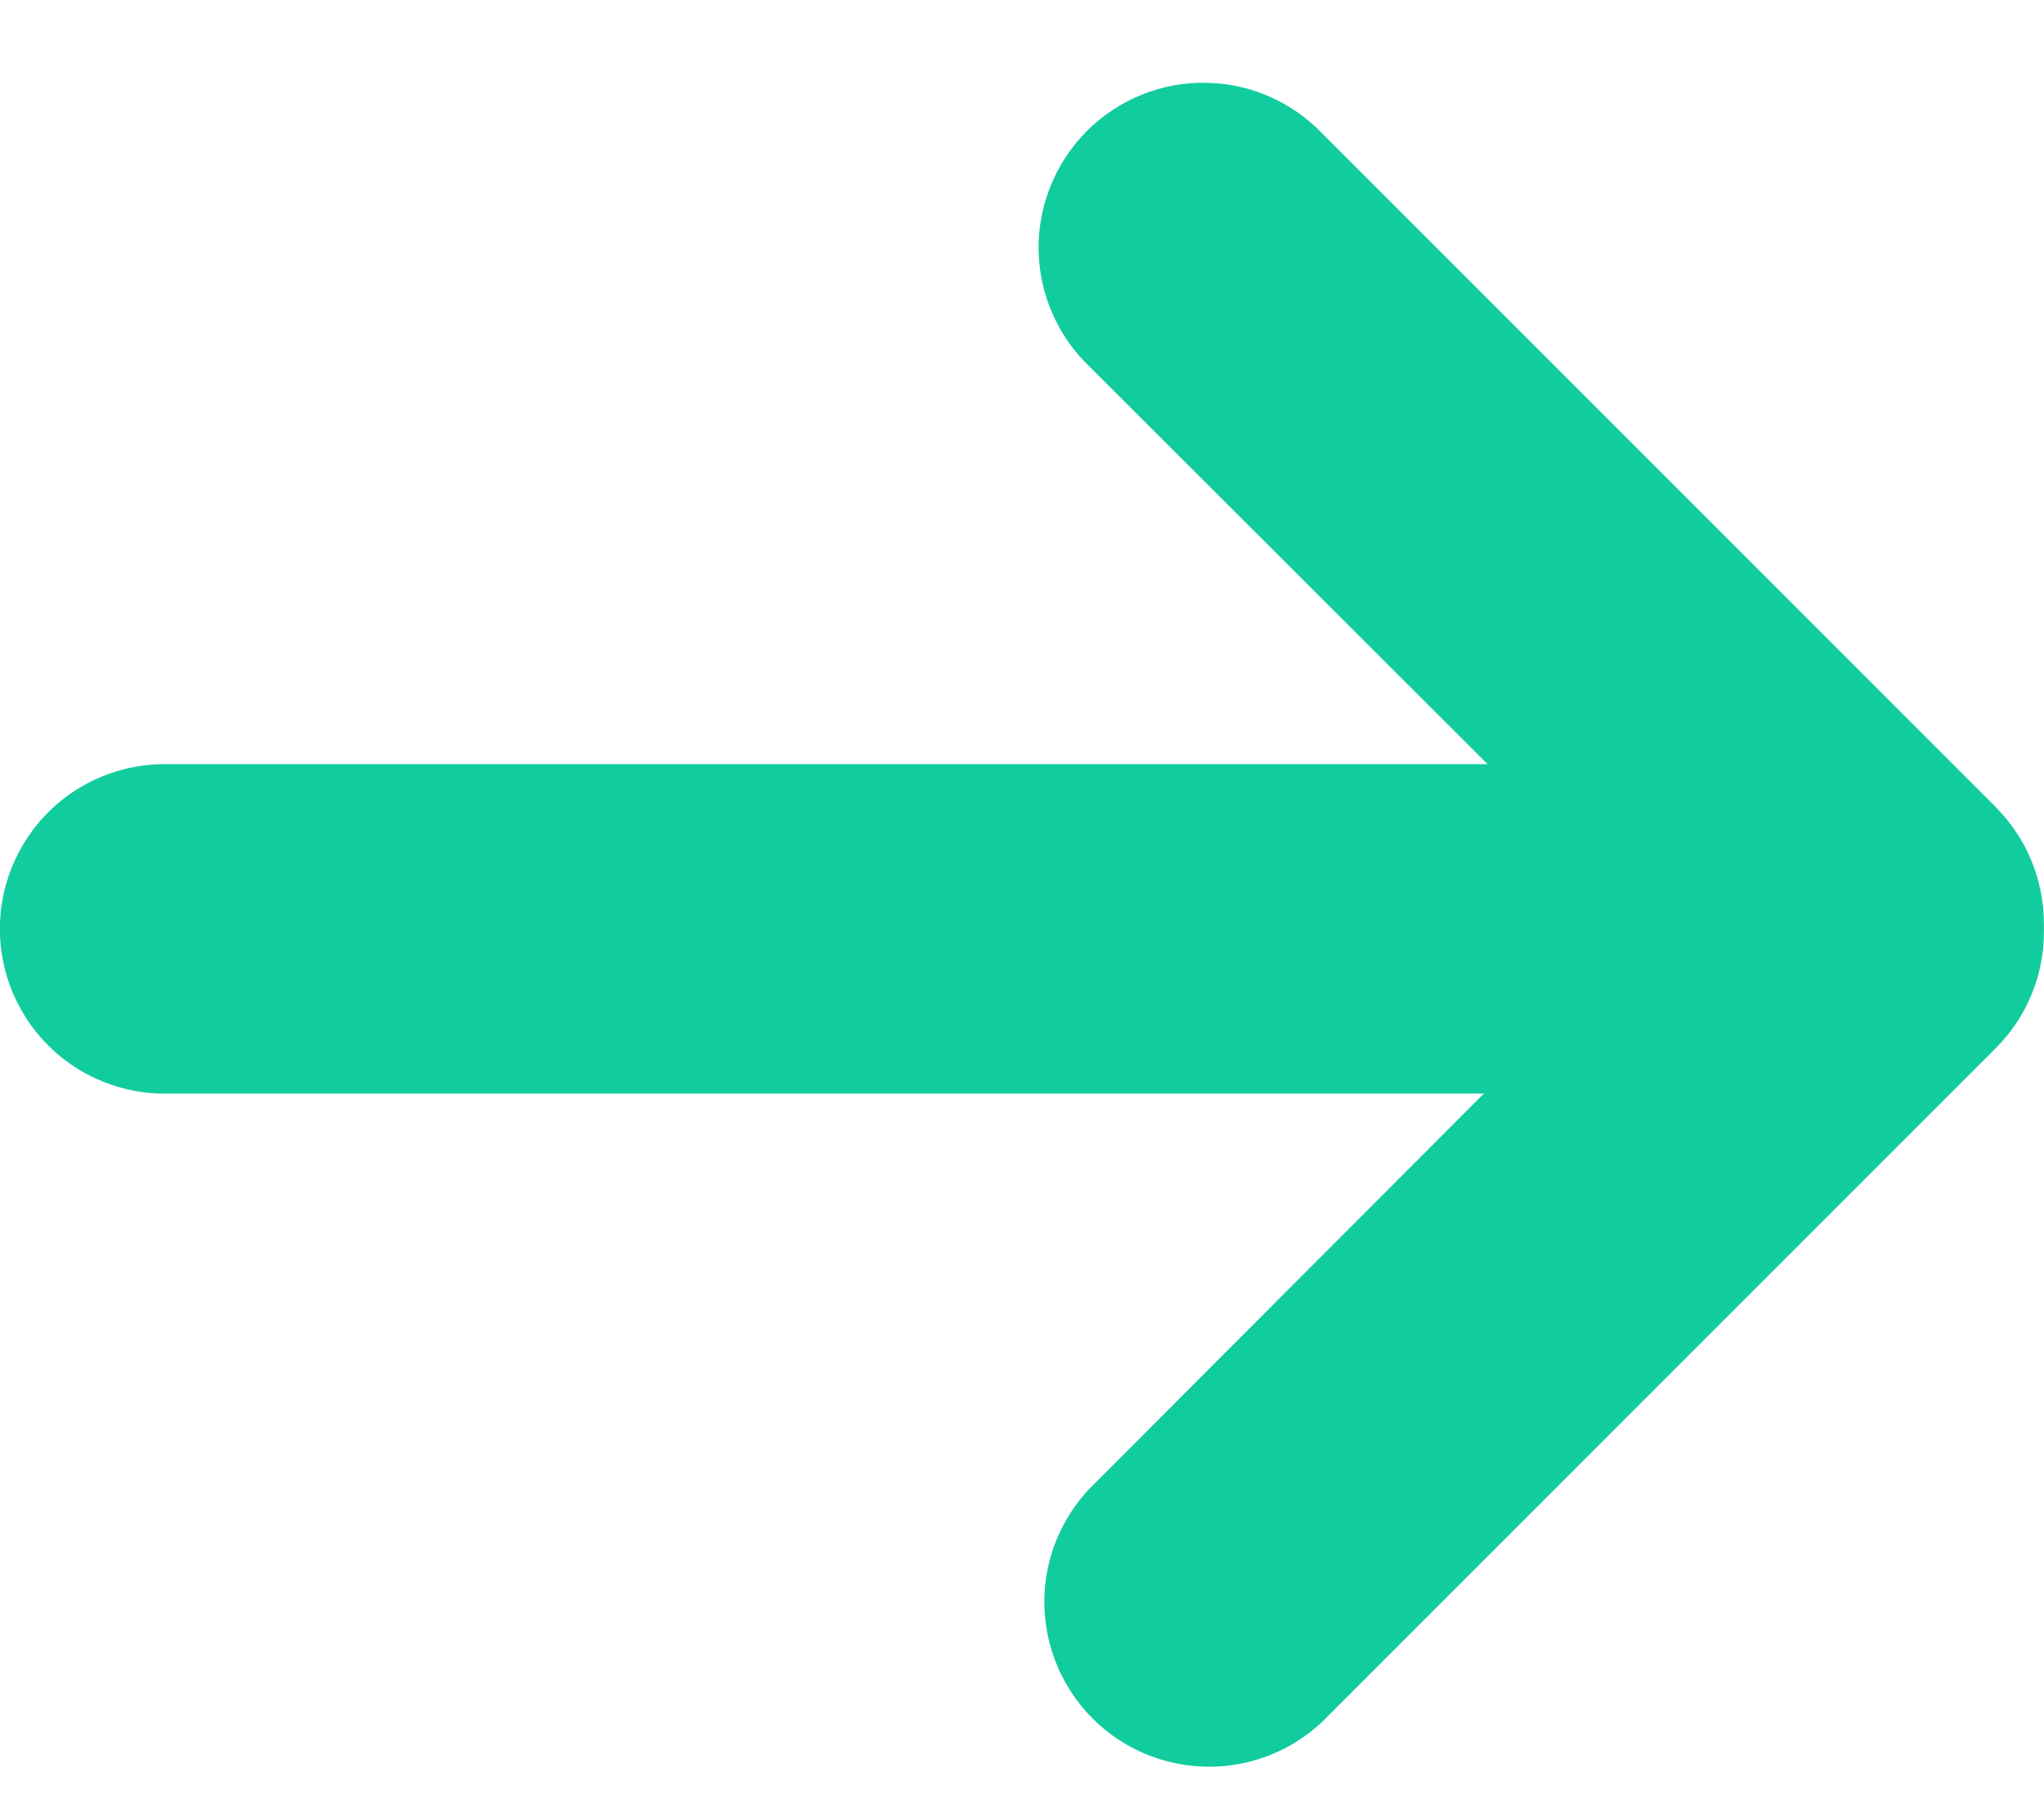 <?xml version="1.0" encoding="UTF-8" standalone="no"?><svg width='18' height='16' viewBox='0 0 18 16' fill='none' xmlns='http://www.w3.org/2000/svg'>
<g clip-path='url(#clip0_2_388)'>
<path d='M17.575 7.106L11.649 1.18C11.516 1.04 11.356 0.928 11.178 0.85C11.001 0.772 10.81 0.731 10.616 0.729C10.423 0.726 10.23 0.762 10.051 0.835C9.872 0.908 9.709 1.016 9.572 1.153C9.435 1.29 9.327 1.453 9.254 1.632C9.181 1.811 9.144 2.003 9.146 2.197C9.149 2.391 9.19 2.582 9.267 2.759C9.345 2.937 9.457 3.097 9.597 3.23L13.1 6.728H1.451C1.196 6.728 0.946 6.795 0.725 6.922C0.504 7.049 0.321 7.232 0.194 7.453C0.066 7.674 -0.001 7.924 -0.001 8.179C-0.001 8.433 0.066 8.684 0.194 8.904C0.321 9.125 0.504 9.308 0.725 9.435C0.945 9.562 1.195 9.629 1.45 9.629H13.067L9.597 13.105C9.424 13.287 9.301 13.51 9.24 13.753C9.179 13.996 9.183 14.251 9.25 14.493C9.317 14.734 9.445 14.954 9.623 15.132C9.8 15.309 10.02 15.437 10.262 15.503C10.504 15.57 10.758 15.573 11.001 15.512C11.245 15.451 11.468 15.328 11.649 15.155L17.574 9.23C17.709 9.096 17.816 8.936 17.889 8.76C17.962 8.584 18 8.395 17.999 8.204C18 8.192 18 8.18 17.999 8.168C18 8.156 18 8.144 17.999 8.132C17.999 7.747 17.846 7.378 17.574 7.106H17.575Z' fill='#11CC9E'/>
</g>
<defs>
<clipPath id='clip0_2_388'>
<rect width='18' height='15' fill='white' transform='translate(0 0.729)'/>
</clipPath>
</defs>
</svg>
